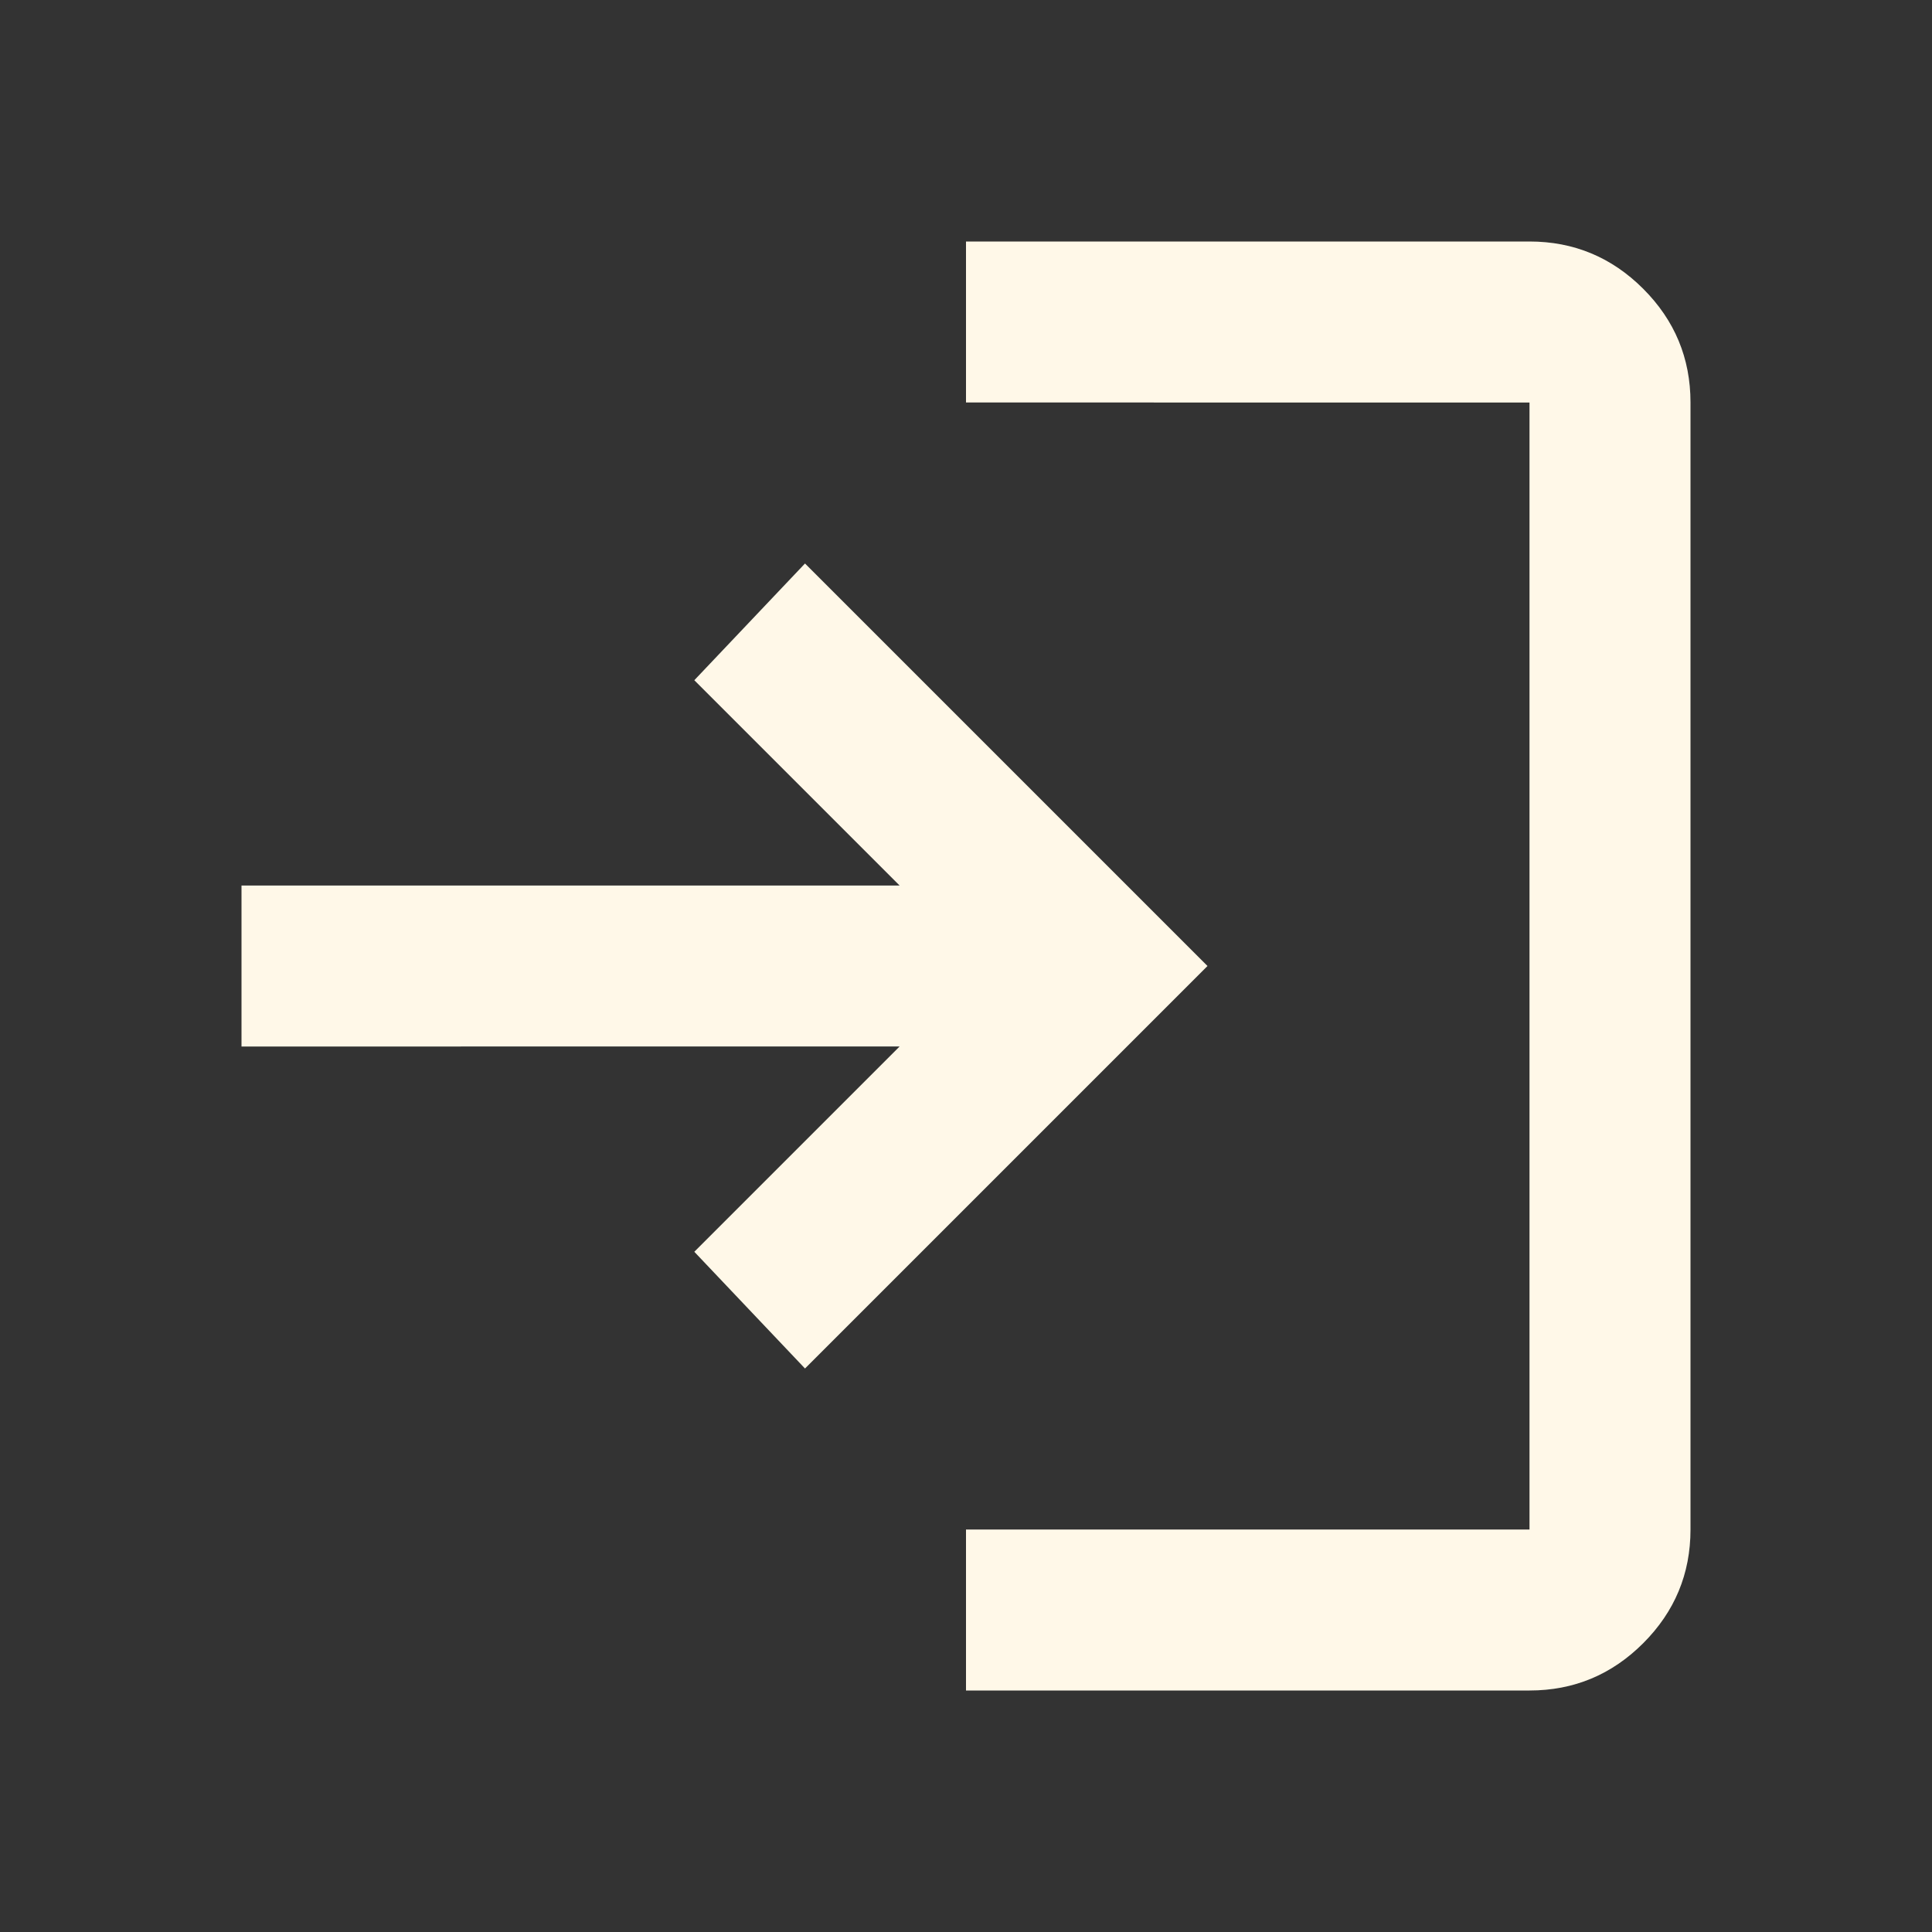 <svg xmlns="http://www.w3.org/2000/svg" height="24px" viewBox="0 -960 960 960" width="24px" fill="#FFF8E8"><rect x="0" y="-960" width="960" height="960" fill="#333333" stroke="none"/><path d="M480-120v-80h280v-560H480v-80h280q33 0 56.5 23.5T840-760v560q0 33-23.5 56.5T760-120H480Zm-80-160-55-58 102-102H120v-80h327L345-622l55-58 200 200-200 200Z"/></svg>